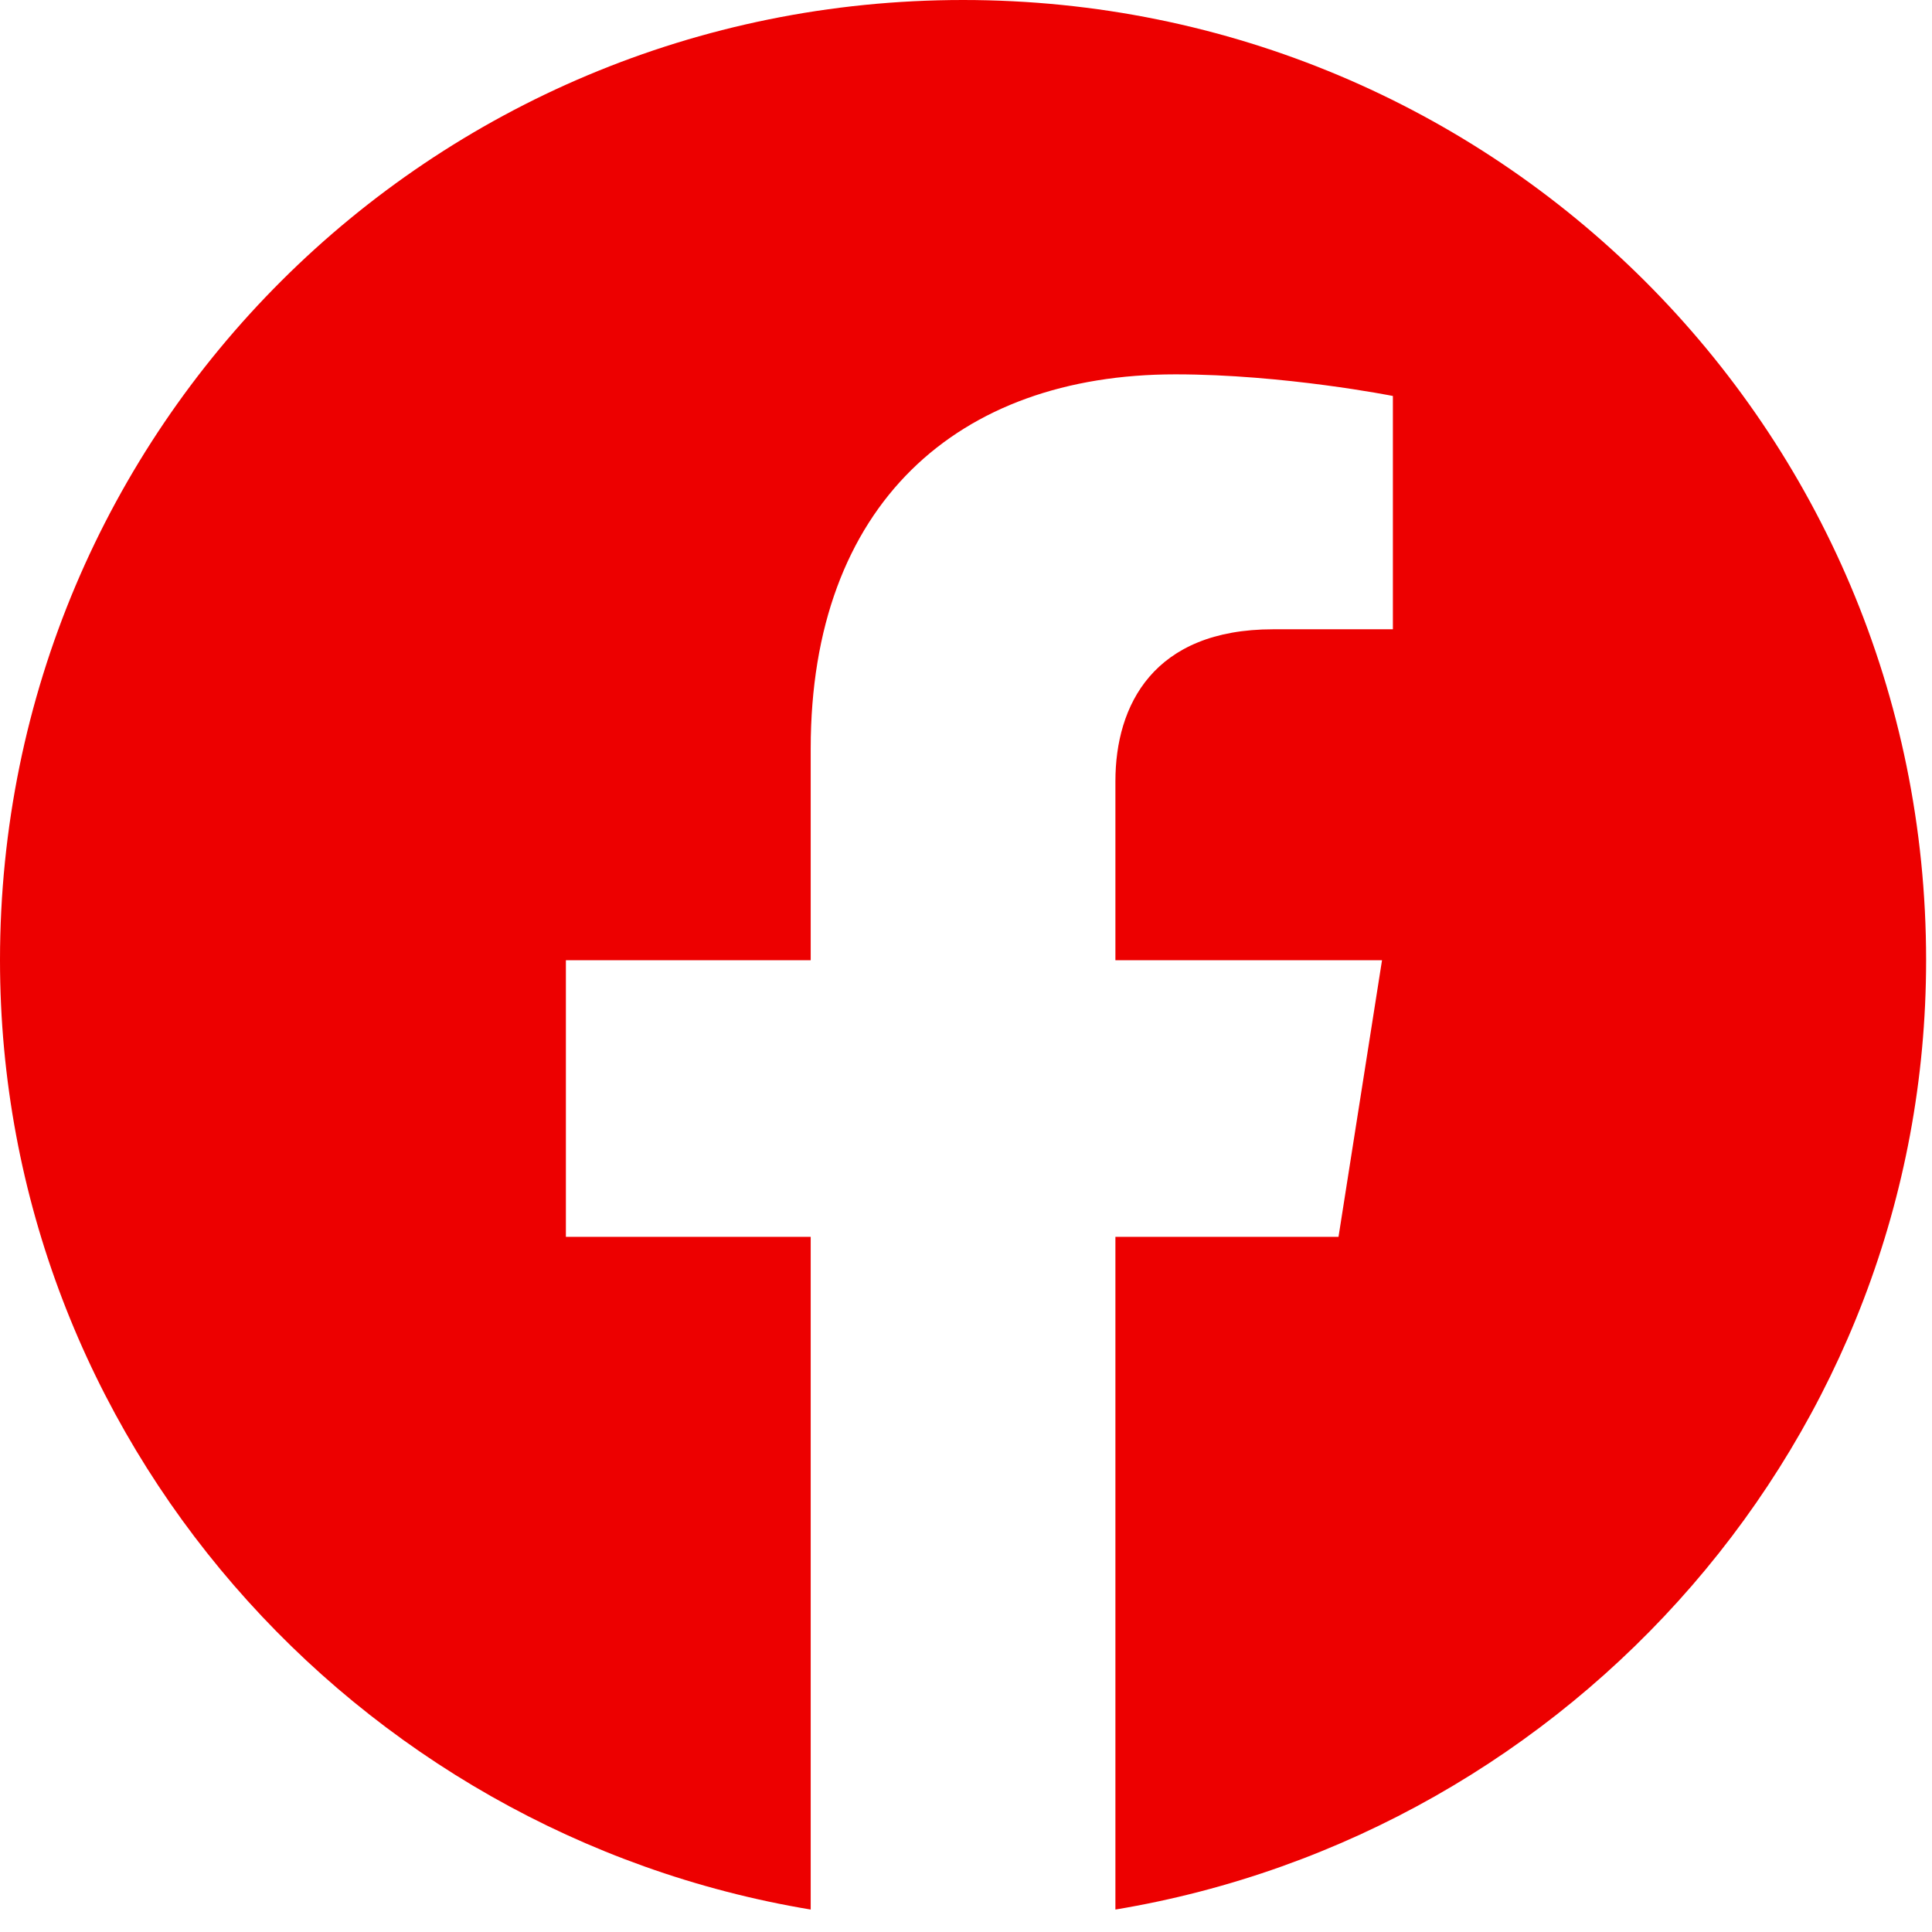 <svg width="21" height="21" viewBox="0 0 21 21" fill="none" xmlns="http://www.w3.org/2000/svg">
<path d="M20.936 10.437C20.936 15.626 17.092 19.93 12.124 20.756V13.444H14.549L15.022 10.437H12.124V8.491C12.124 7.665 12.538 6.84 13.839 6.84H15.14V4.304C15.14 4.304 13.957 4.069 12.775 4.069C10.409 4.069 8.812 5.484 8.812 8.137V10.437H6.151V13.444H8.812V20.756C3.844 19.93 0 15.626 0 10.437C0 4.658 4.672 0 10.468 0C16.264 0 20.936 4.658 20.936 10.437Z" fill="#ED0000"/>
</svg>
